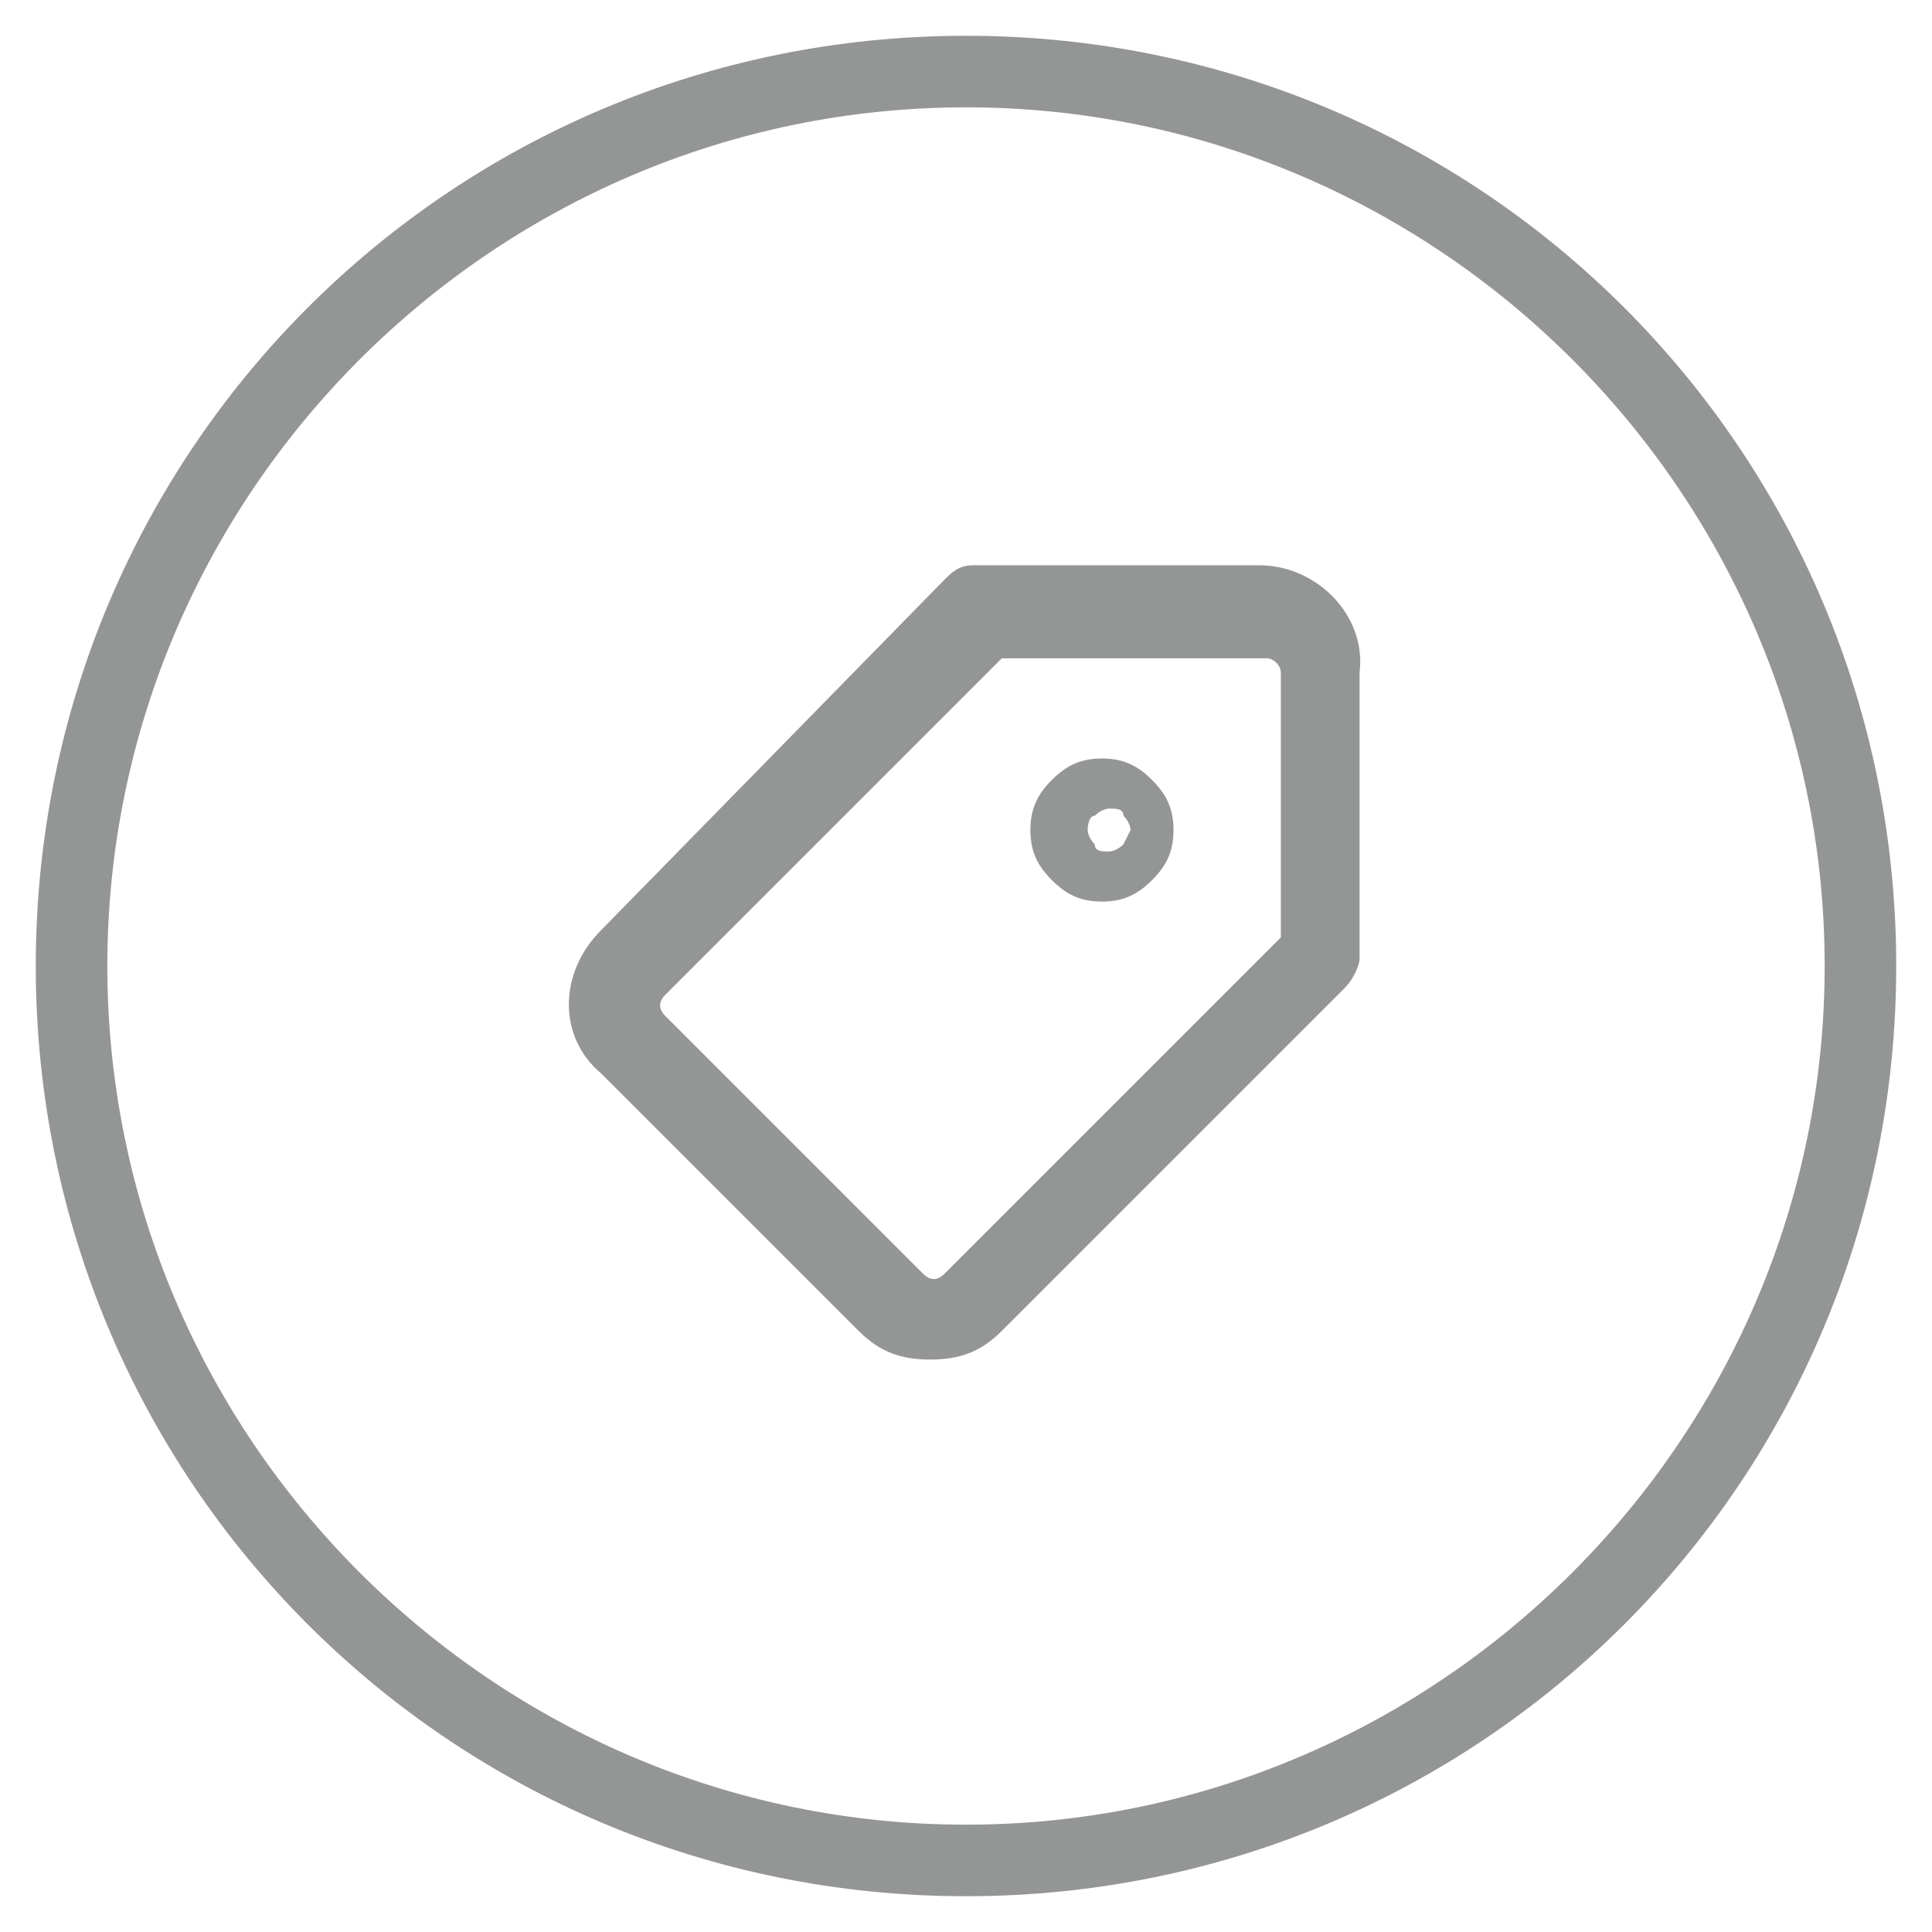 <?xml version="1.0" encoding="utf-8"?>
<!-- Generator: Adobe Illustrator 26.0.2, SVG Export Plug-In . SVG Version: 6.00 Build 0)  -->
<svg version="1.1" id="Layer_1" xmlns="http://www.w3.org/2000/svg" xmlns:xlink="http://www.w3.org/1999/xlink" x="0px" y="0px"
	 viewBox="0 0 27 27" style="enable-background:new 0 0 27 27;" xml:space="preserve">
<style type="text/css">
	.st0{fill:none;}
	.st1{fill:#949595;}
</style>
<path class="st0" d="M13.5,1.6c-6.6,0-12,5.4-12,12c0,6.6,5.4,12,12,12c6.6,0,12-5.4,12-12C25.5,6.9,20.1,1.6,13.5,1.6z M19,13.4
	c0,0.2-0.1,0.3-0.2,0.4L14,18.7c-0.3,0.3-0.6,0.4-1,0.4s-0.7-0.1-1-0.4L8.3,15c-0.6-0.6-0.6-1.5,0-2l4.8-4.8C13.3,8.1,13.4,8,13.6,8
	h4C18.4,8,19,8.6,19,9.4V13.4z"/>
<g>
	<path class="st1" d="M13.5,0.5c-7.2,0-13,5.8-13,13c0,7.2,5.8,13,13,13c7.2,0,13-5.8,13-13C26.5,6.3,20.7,0.5,13.5,0.5z M13.5,25.5
		c-6.6,0-12-5.4-12-12c0-6.6,5.4-12,12-12c6.6,0,12,5.4,12,12C25.5,20.1,20.1,25.5,13.5,25.5z"/>
	<g>
		<path class="st1" d="M17.6,7.9h-4c-0.2,0-0.3,0.1-0.4,0.2L8.4,13c-0.6,0.6-0.6,1.5,0,2l3.6,3.6c0.3,0.3,0.6,0.4,1,0.4
			s0.7-0.1,1-0.4l4.8-4.8c0.1-0.1,0.2-0.3,0.2-0.4v-4C19.1,8.6,18.4,7.9,17.6,7.9z M12.9,17.8l-3.6-3.6c-0.1-0.1-0.1-0.2,0-0.3
			l4.7-4.7h3.7c0.1,0,0.2,0.1,0.2,0.2v3.7l-4.7,4.7C13.1,17.9,13,17.9,12.9,17.8z"/>
		<path class="st1" d="M15.4,10.6c-0.3,0-0.5,0.1-0.7,0.3c-0.2,0.2-0.3,0.4-0.3,0.7s0.1,0.5,0.3,0.7c0.2,0.2,0.4,0.3,0.7,0.3
			c0.3,0,0.5-0.1,0.7-0.3c0.2-0.2,0.3-0.4,0.3-0.7s-0.1-0.5-0.3-0.7C15.9,10.7,15.7,10.6,15.4,10.6z M15.7,11.8
			c-0.1,0.1-0.2,0.1-0.2,0.1c-0.1,0-0.2,0-0.2-0.1c-0.1-0.1-0.1-0.2-0.1-0.2s0-0.2,0.1-0.2c0.1-0.1,0.2-0.1,0.2-0.1
			c0.1,0,0.2,0,0.2,0.1c0.1,0.1,0.1,0.2,0.1,0.2S15.7,11.8,15.7,11.8z"/>
	</g>
</g>
</svg>
